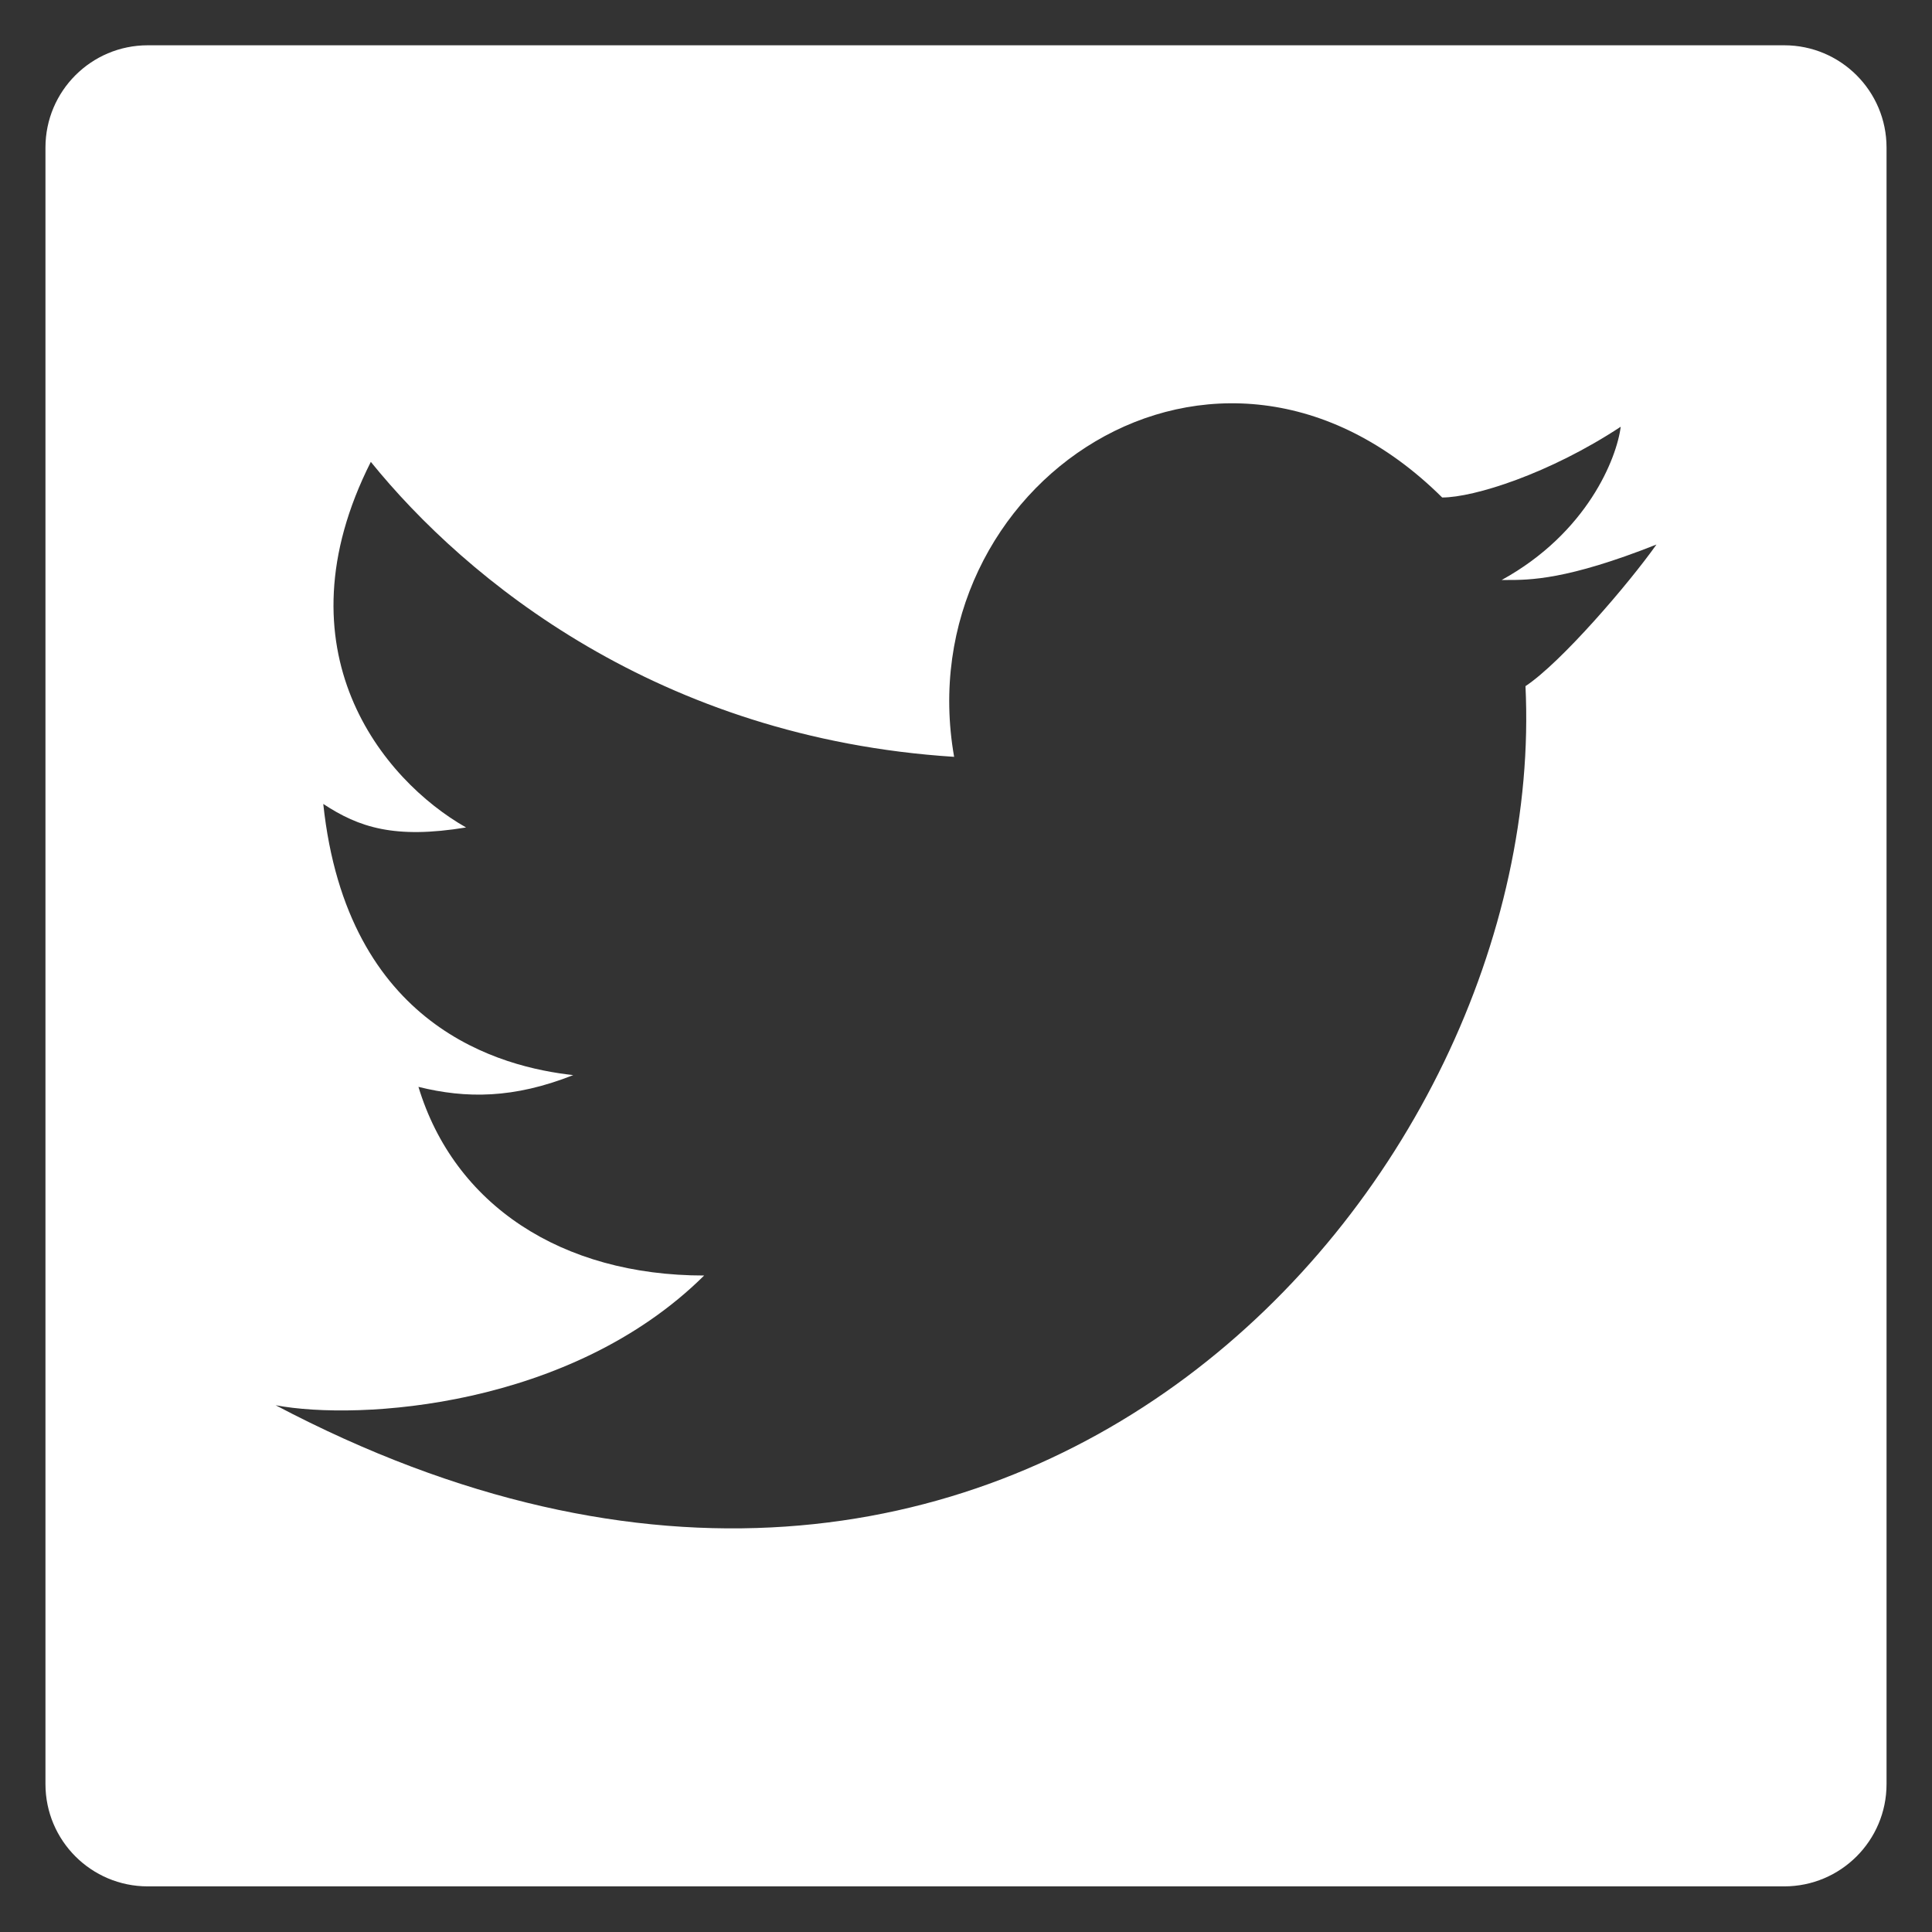 <svg width="34" height="34" viewBox="0 0 34 34" fill="none" xmlns="http://www.w3.org/2000/svg">
<rect x="0" y="0" width="34" height="34" fill="#333333" stroke="none"/>
<path fill-rule="evenodd" clip-rule="evenodd" d="M2.6 0.797C1.606 0.797 0.8 1.603 0.8 2.597V31.397C0.8 32.391 1.606 33.197 2.6 33.197H31.4C32.394 33.197 33.2 32.391 33.2 31.397V2.597C33.2 1.603 32.394 0.797 31.4 0.797H2.6ZM6.526 8.128C8.202 10.201 11.596 12.987 16.791 13.319C15.953 8.544 21.4 4.808 25.38 8.755C25.939 8.755 27.265 8.338 28.522 7.51C28.452 8.063 27.936 9.377 26.427 10.207C26.452 10.207 26.477 10.207 26.502 10.207C26.922 10.208 27.572 10.208 29.151 9.583C28.662 10.274 27.475 11.658 26.846 12.075C27.265 20.785 17.838 31.575 4.851 24.73C6.317 25.006 10.046 24.771 12.392 22.447C9.878 22.447 7.993 21.202 7.364 19.127C8.202 19.335 9.04 19.335 10.088 18.92C8.831 18.782 6.107 18.09 5.689 14.148C6.317 14.562 6.945 14.768 8.202 14.562C6.736 13.73 4.851 11.446 6.526 8.128Z" fill="white"/>
</svg>
